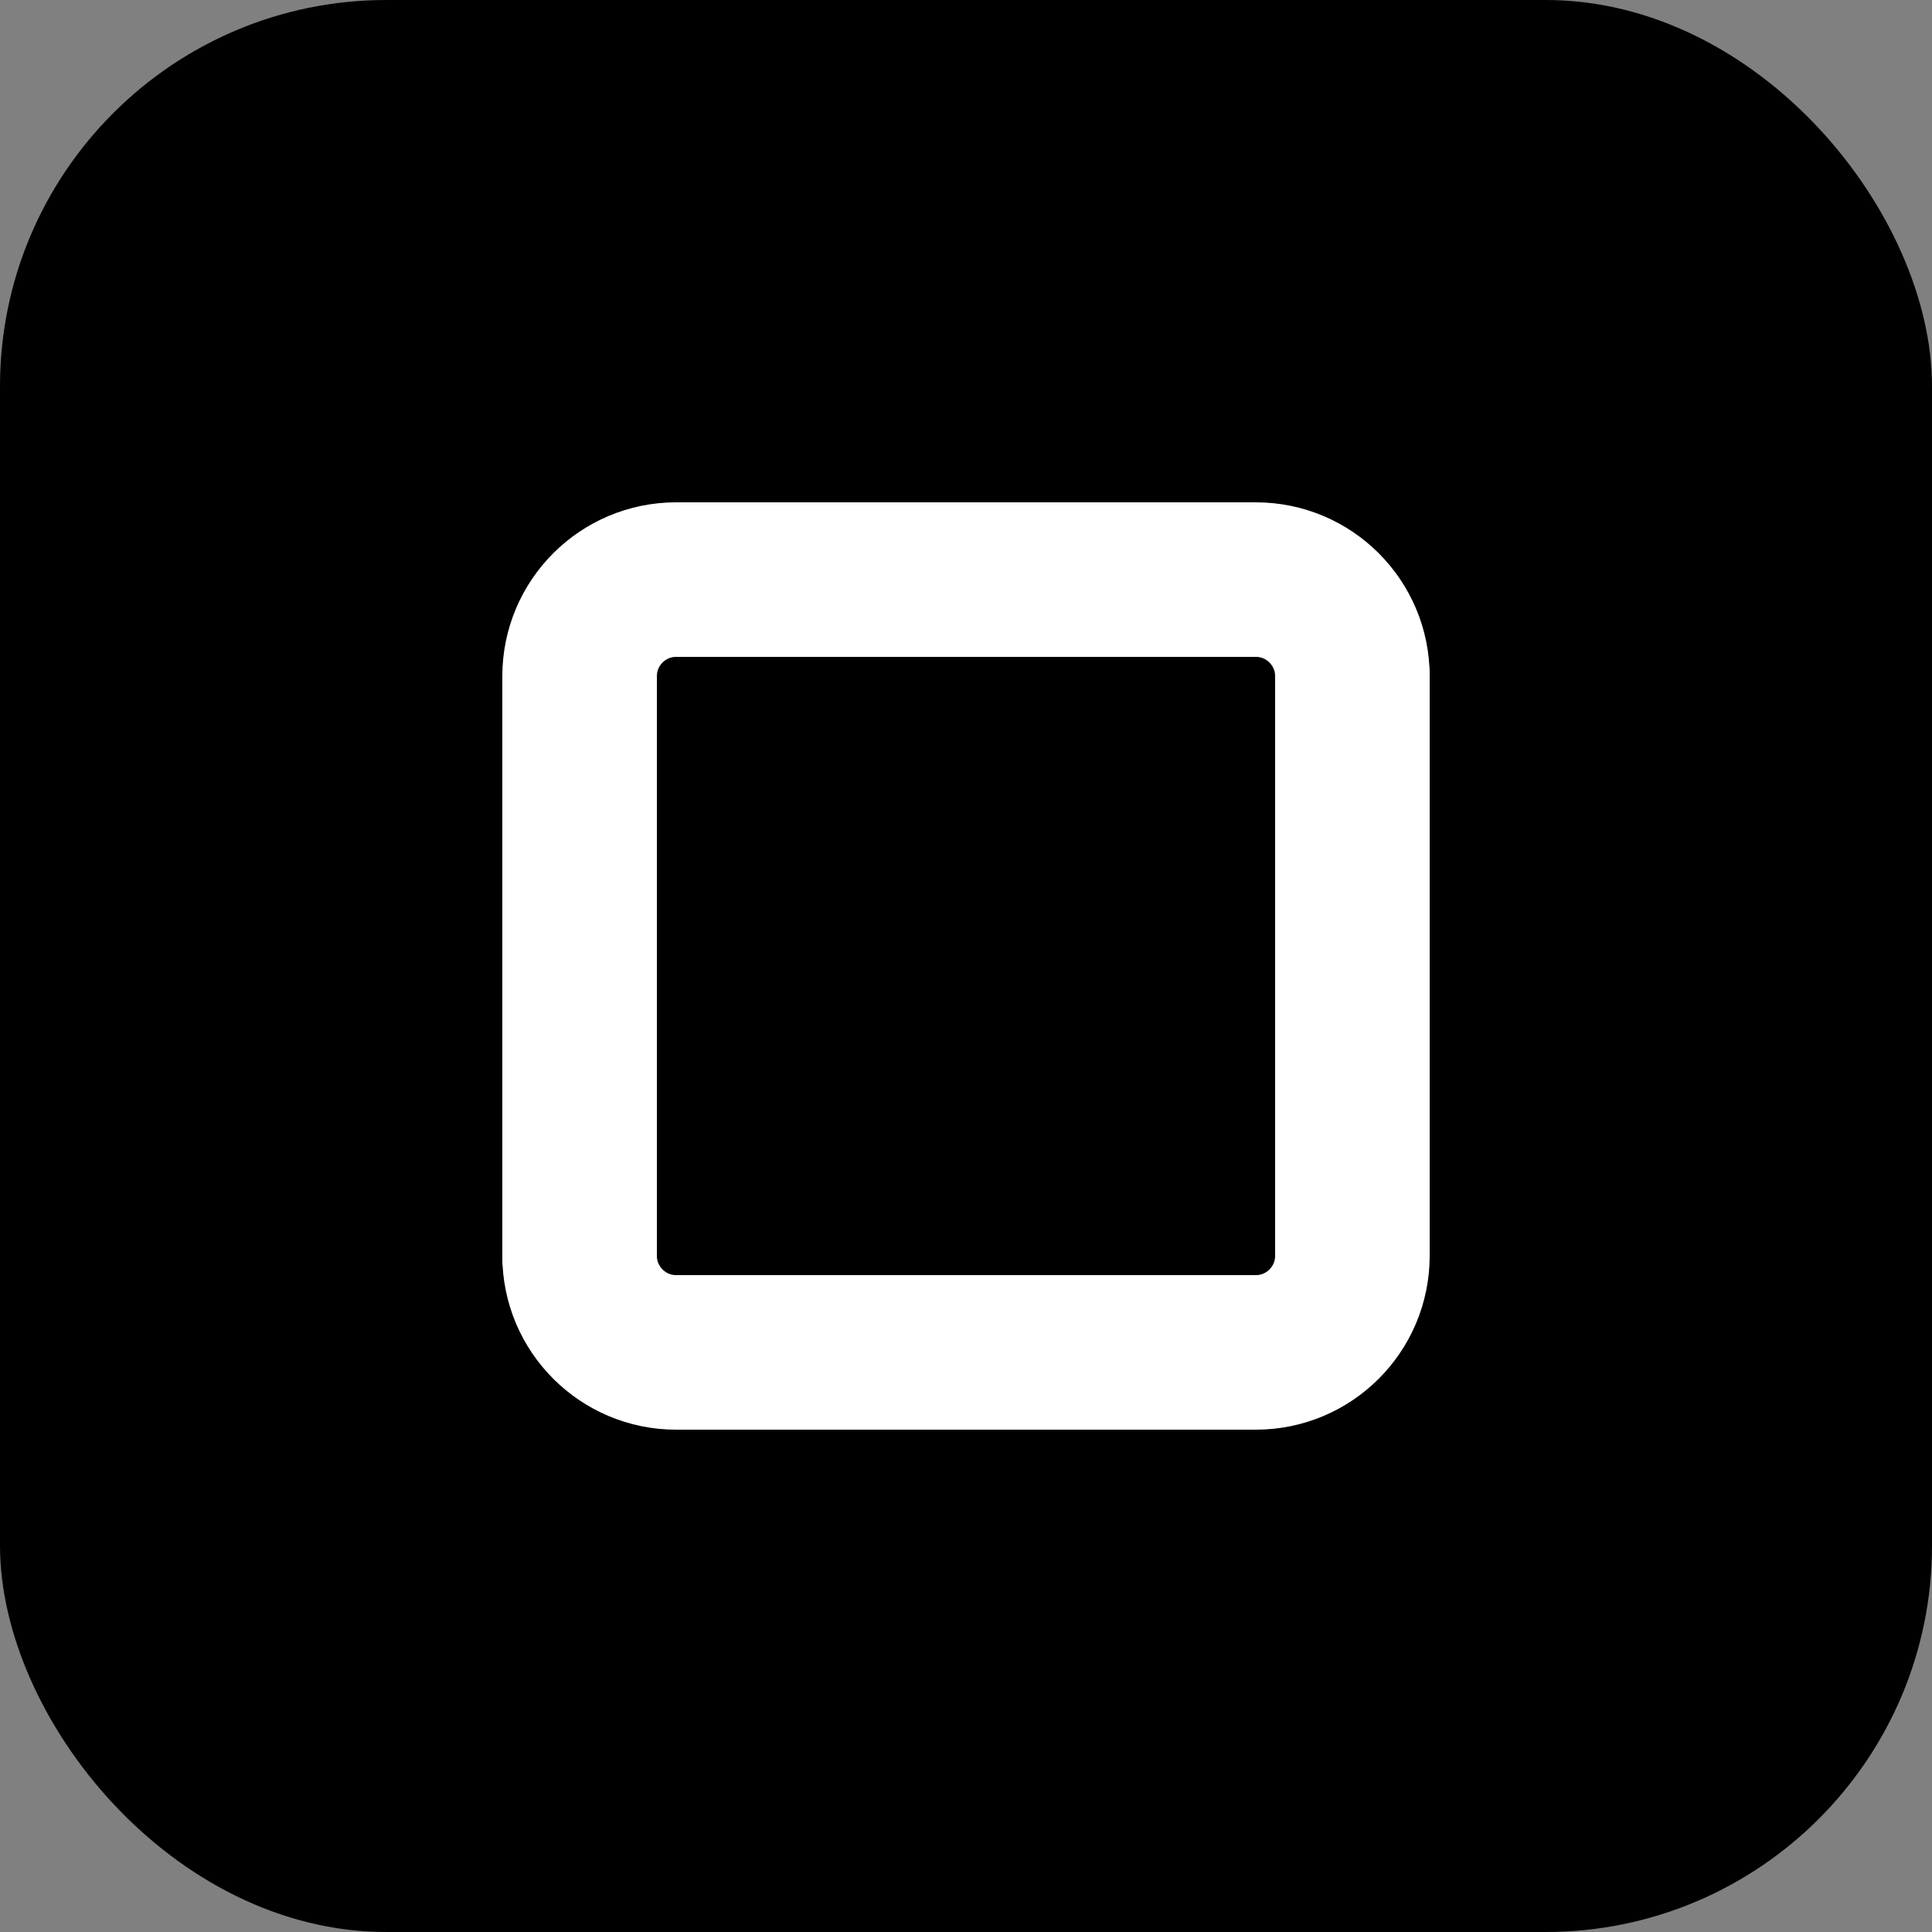 <svg width="100" height="100" viewBox="0 0 100 100" fill="none" xmlns="http://www.w3.org/2000/svg">
<rect x="0" y="0" width="100" height="100" fill="#808080" stroke="none"/>
<rect width="100" height="100" rx="20" fill="hsl(217.2 91.2% 59.8%)"/>
<path d="M30 65L30 35C30 32.239 32.239 30 35 30H65C67.761 30 70 32.239 70 35V45" stroke="white" stroke-width="8" stroke-linecap="round"/>
<path d="M70 35L70 65C70 67.761 67.761 70 65 70H35C32.239 70 30 67.761 30 65V55" stroke="white" stroke-width="8" stroke-linecap="round"/>
</svg>
